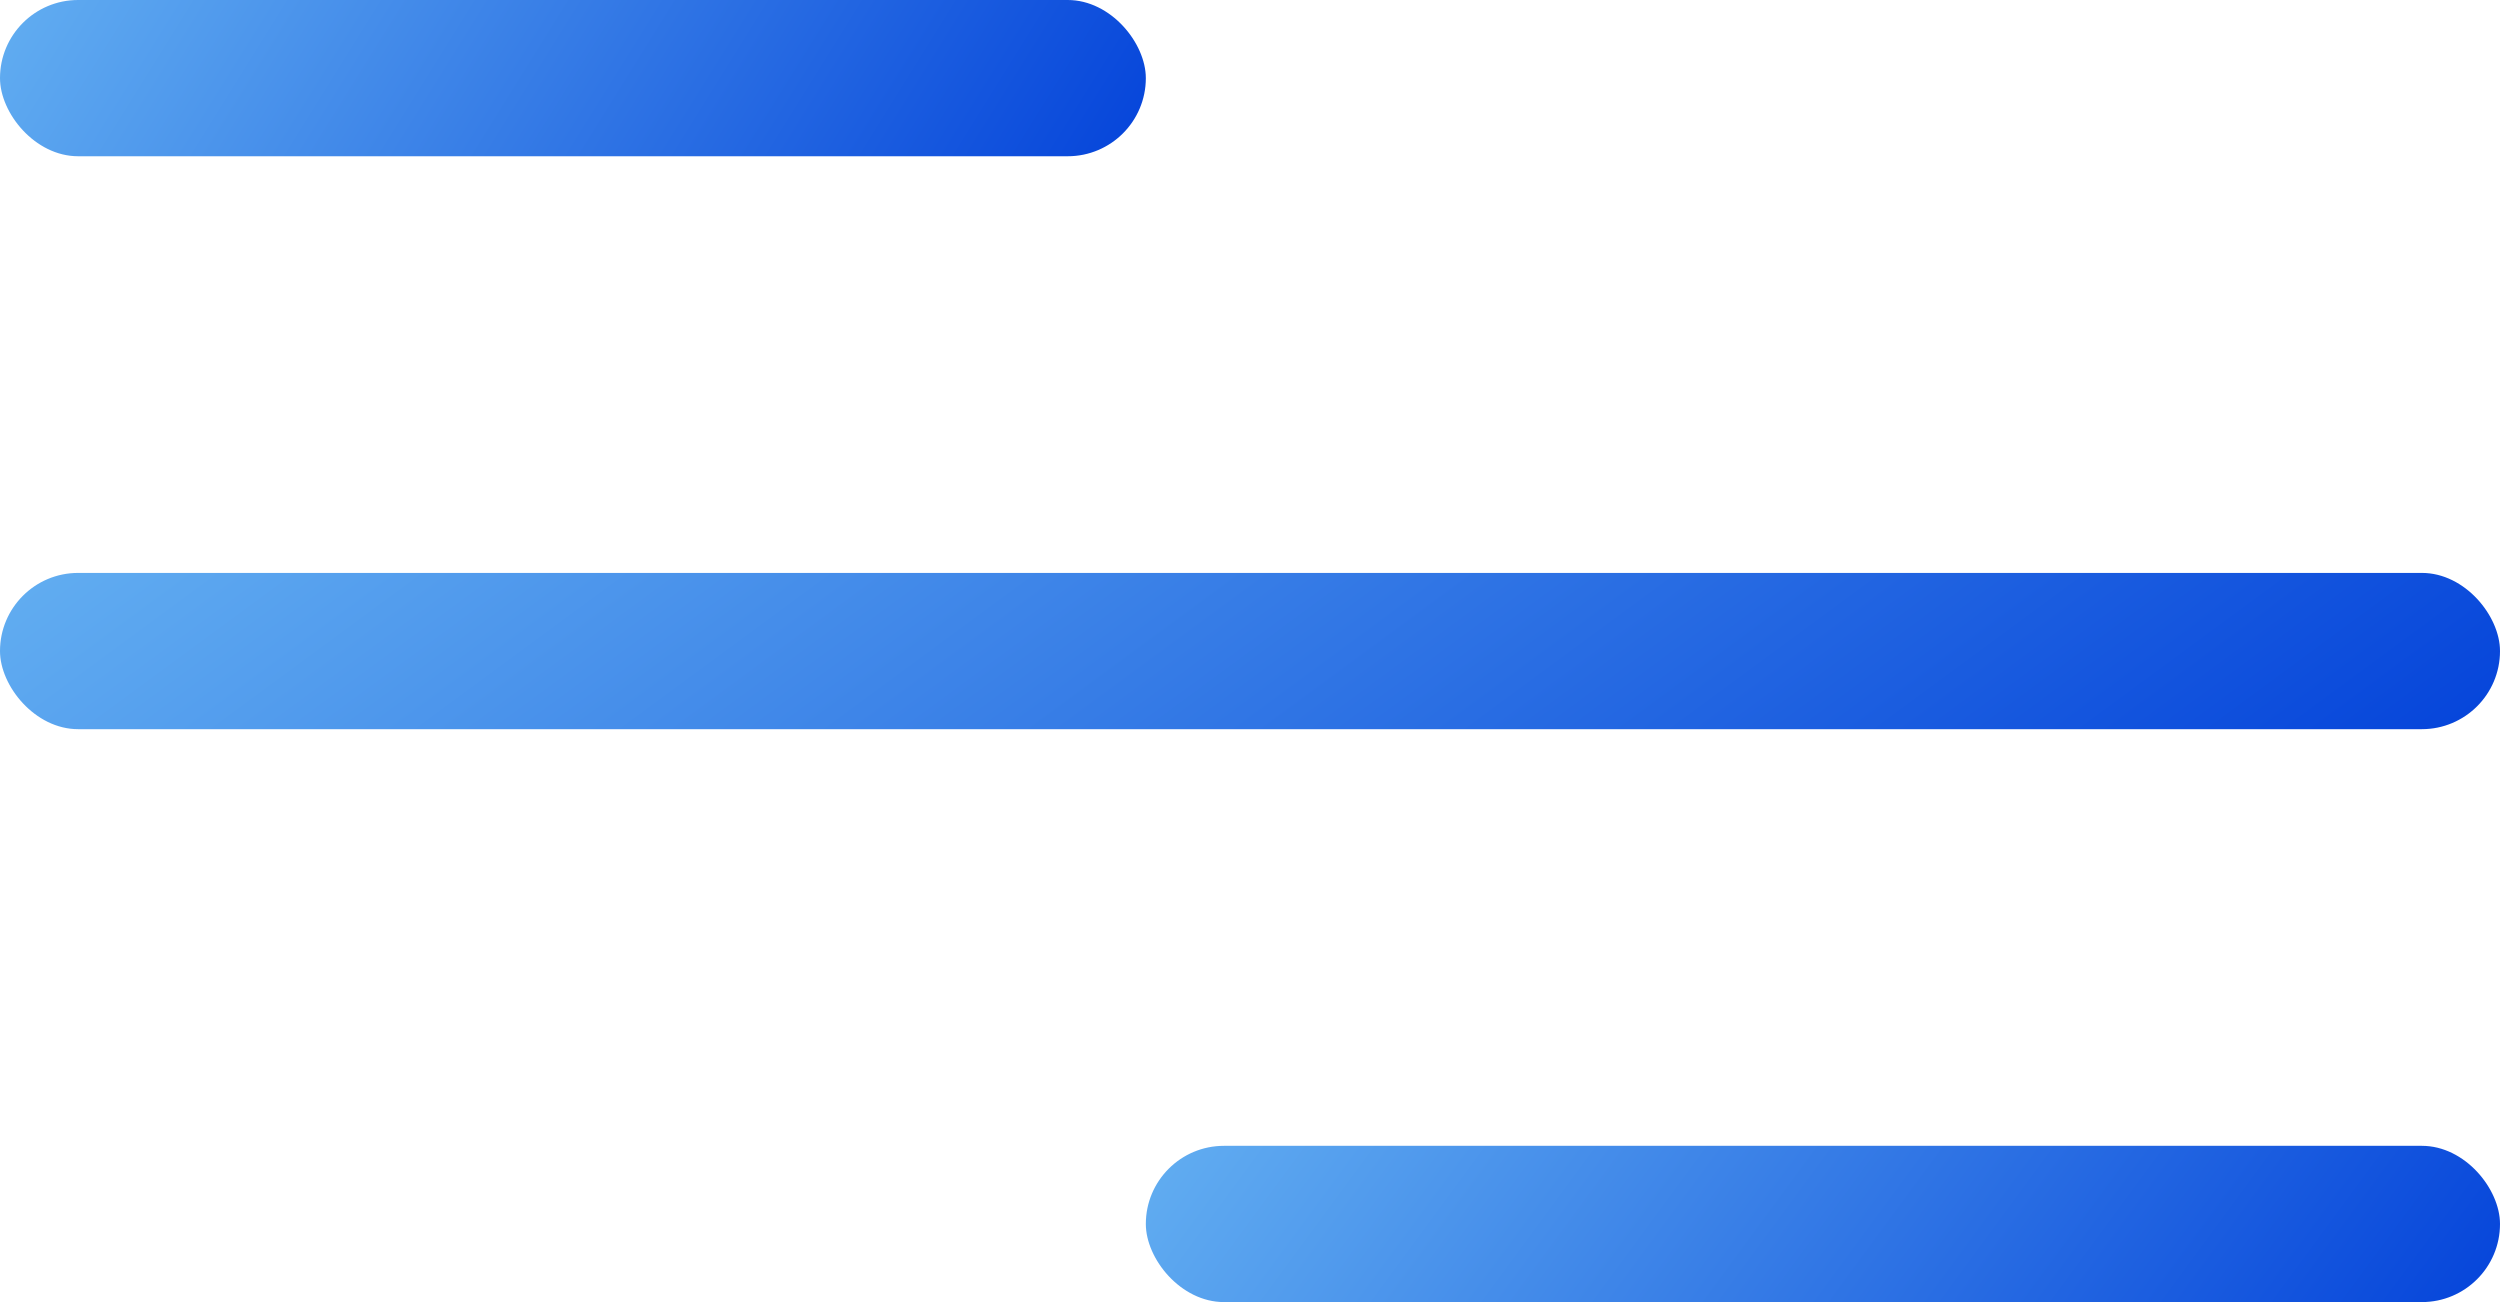 <svg width="48" height="25" viewBox="0 0 48 25" fill="none" xmlns="http://www.w3.org/2000/svg">
<rect width="22" height="3" rx="1.5" fill="url(#paint0_linear_676_132)"/>
<rect y="11" width="48" height="3" rx="1.5" fill="url(#paint1_linear_676_132)"/>
<rect x="22" y="22" width="26" height="3" rx="1.5" fill="url(#paint2_linear_676_132)"/>
<defs>
<linearGradient id="paint0_linear_676_132" x1="0" y1="0" x2="17.203" y2="10.707" gradientUnits="userSpaceOnUse">
<stop stop-color="#62AEF1"/>
<stop offset="1" stop-color="#0544DA"/>
</linearGradient>
<linearGradient id="paint1_linear_676_132" x1="0" y1="11" x2="18.308" y2="35.864" gradientUnits="userSpaceOnUse">
<stop stop-color="#62AEF1"/>
<stop offset="1" stop-color="#0544DA"/>
</linearGradient>
<linearGradient id="paint2_linear_676_132" x1="22" y1="22" x2="40.303" y2="35.464" gradientUnits="userSpaceOnUse">
<stop stop-color="#62AEF1"/>
<stop offset="1" stop-color="#0544DA"/>
</linearGradient>
</defs>
</svg>
